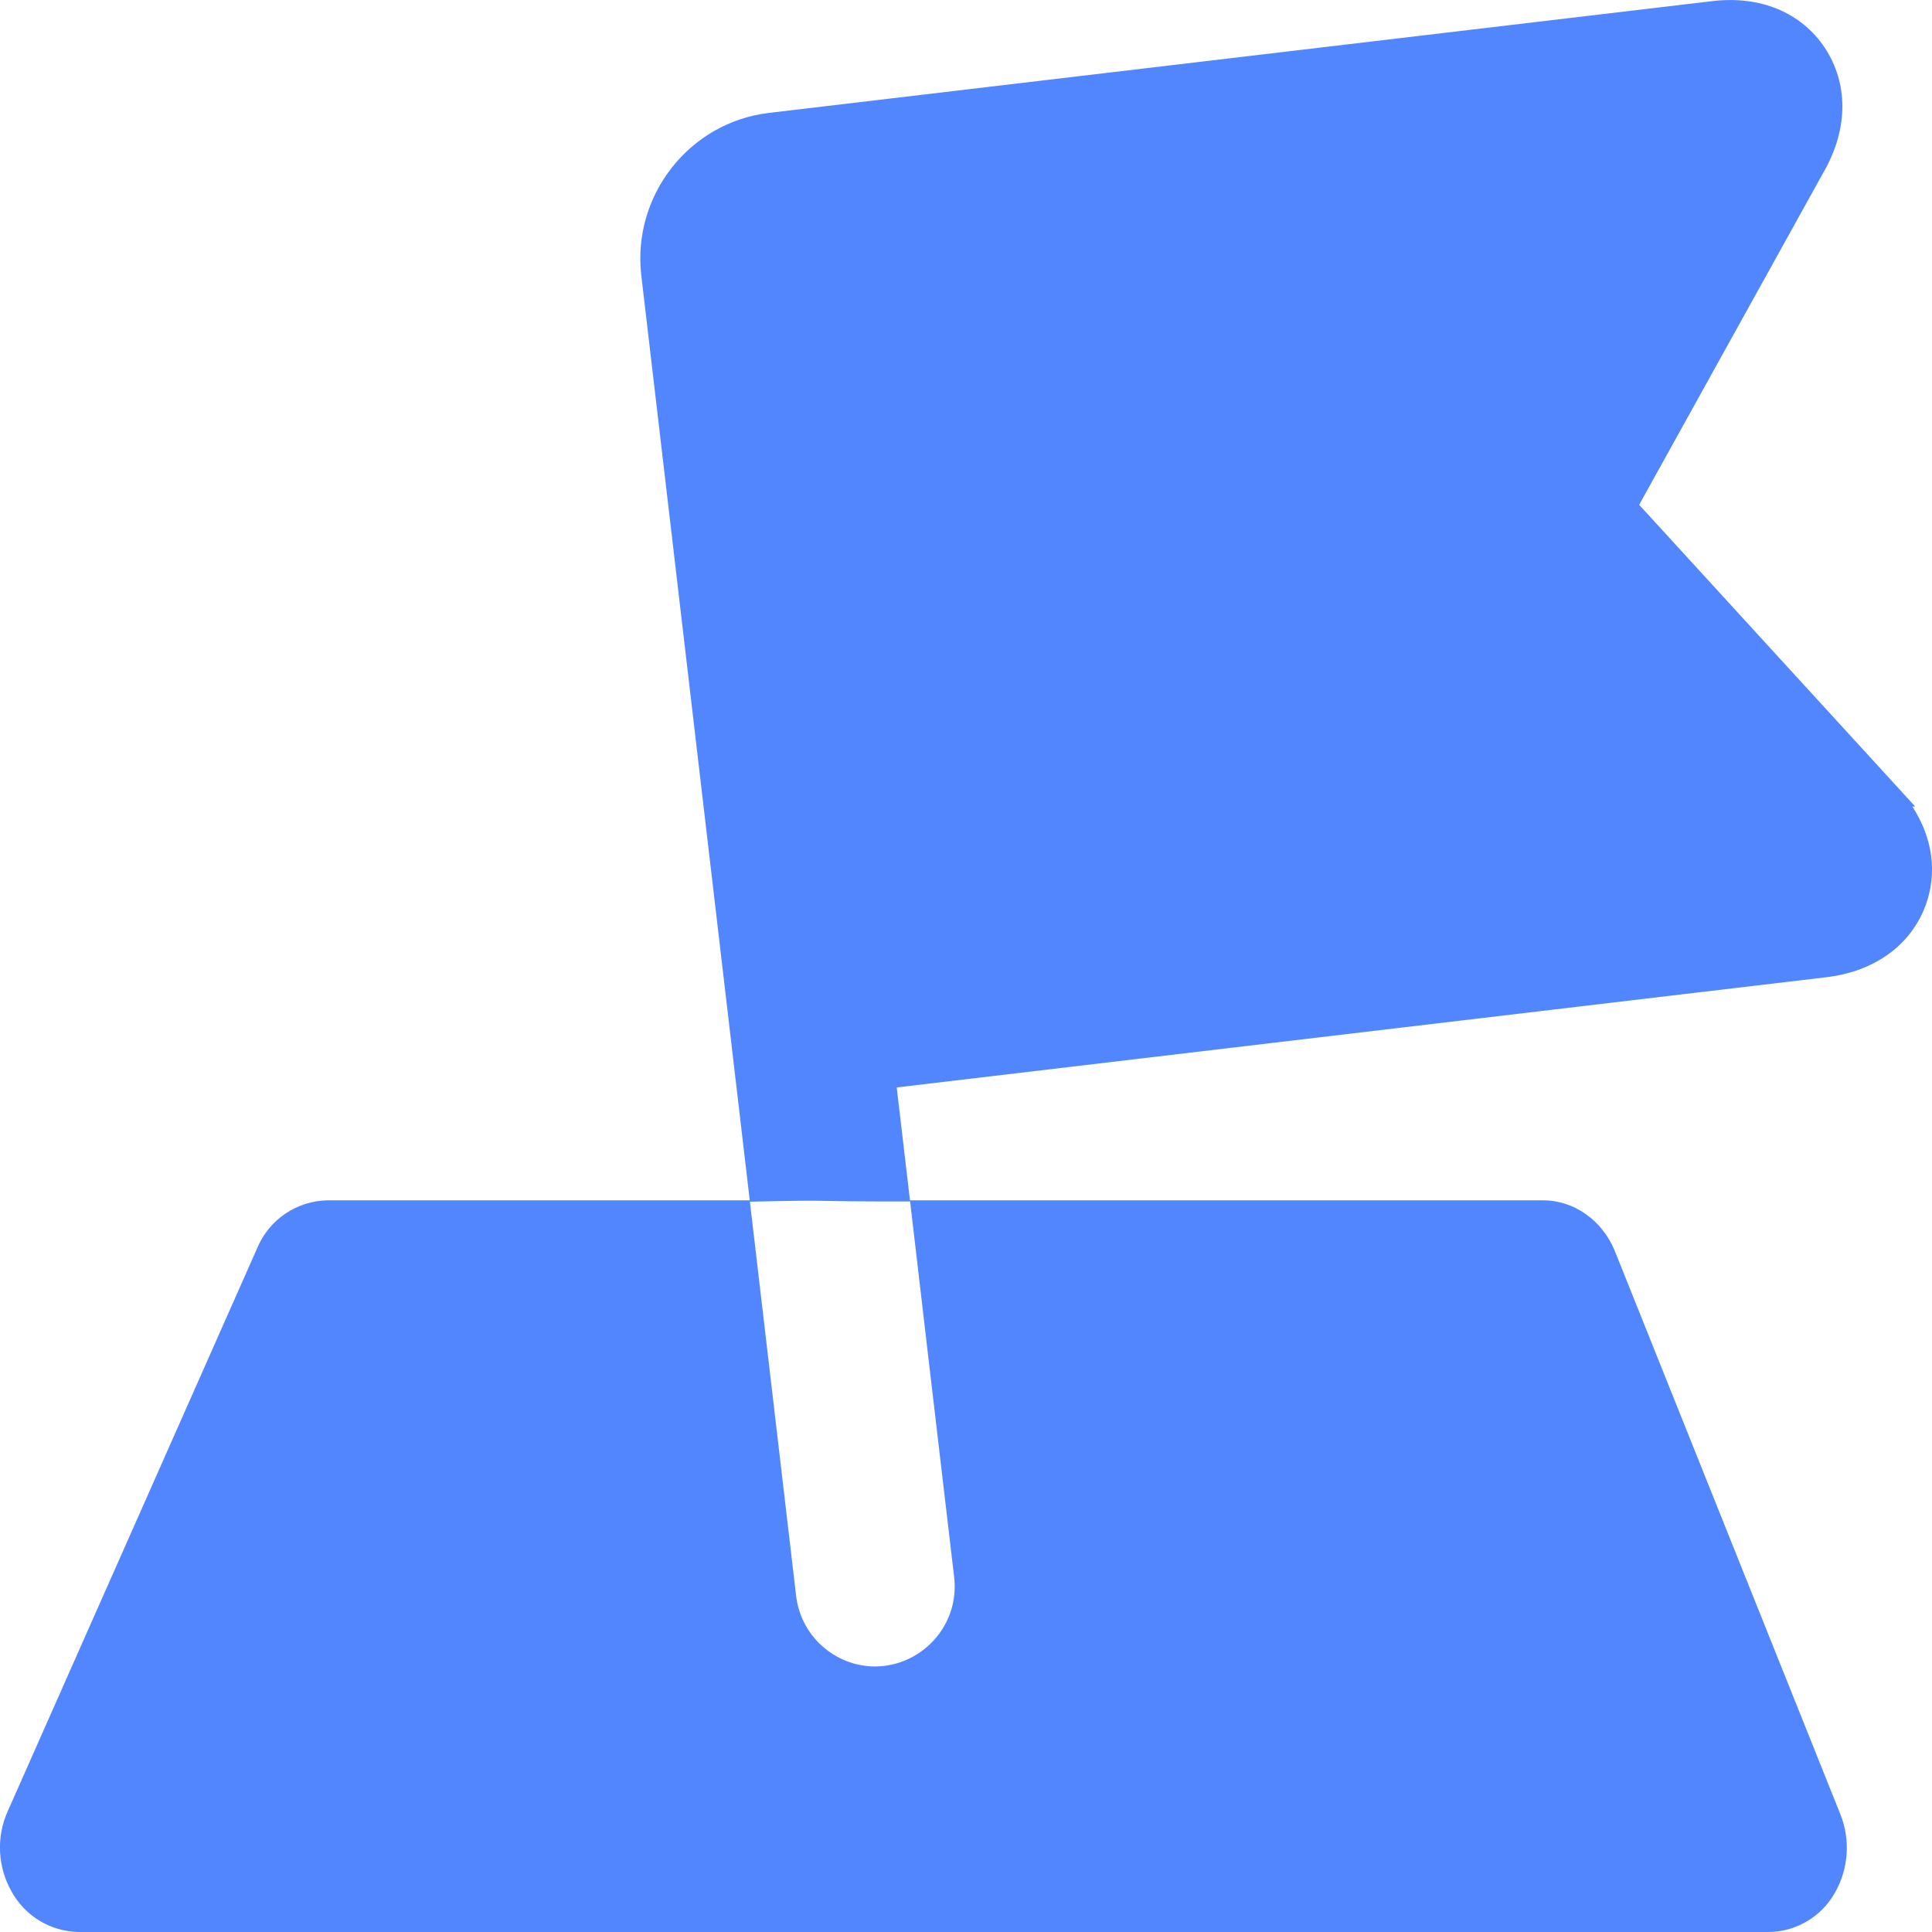 <?xml version="1.0" encoding="UTF-8"?>
<svg width="14px" height="14px" viewBox="0 0 14 14" version="1.1" xmlns="http://www.w3.org/2000/svg" xmlns:xlink="http://www.w3.org/1999/xlink">
    <!-- Generator: Sketch 53.1 (72631) - https://sketchapp.com -->
    <title>shehuishijian</title>
    <desc>Created with Sketch.</desc>
    <g id="Page-1" stroke="none" stroke-width="1" fill="none" fill-rule="evenodd">
        <g id="个人中心-默认" transform="translate(-450, -1652)" fill="#5286FF" fill-rule="nonzero">
            <g id="shehuishijian" transform="translate(450, 1652)">
                <path d="M5.433,8.698 L4.647,1.995 C4.58,1.415 4.996,0.886 5.573,0.818 L12.409,0.008 C12.756,-0.033 13.052,0.09 13.223,0.346 C13.393,0.604 13.393,0.927 13.223,1.232 L11.878,3.658 L13.878,5.844 L13.858,5.845 C14.005,6.072 14.04,6.324 13.954,6.56 C13.847,6.849 13.585,7.039 13.237,7.081 L6.498,7.88 L6.594,8.698 L8.731,8.698 L11.182,8.698 C11.407,8.698 11.612,8.844 11.702,9.066 L13.336,13.147 C13.411,13.333 13.395,13.547 13.294,13.72 C13.197,13.89 13.014,13.998 12.818,14 L0.568,14 C0.366,13.996 0.181,13.884 0.084,13.707 C-0.017,13.53 -0.028,13.313 0.055,13.127 L1.863,9.046 C1.949,8.838 2.149,8.702 2.374,8.698 L3.427,8.698 L5.433,8.698 Z M6.342,12.076 C6.364,12.076 6.388,12.074 6.406,12.072 C6.56,12.053 6.697,11.976 6.793,11.855 C6.89,11.733 6.932,11.582 6.914,11.427 C6.772,10.218 6.665,9.311 6.595,8.706 C5.769,8.708 6.123,8.692 5.434,8.708 C5.508,9.342 5.62,10.294 5.769,11.564 C5.803,11.858 6.054,12.076 6.342,12.076 Z" id="合并形状"></path>
            </g>
        </g>
    </g>
</svg>